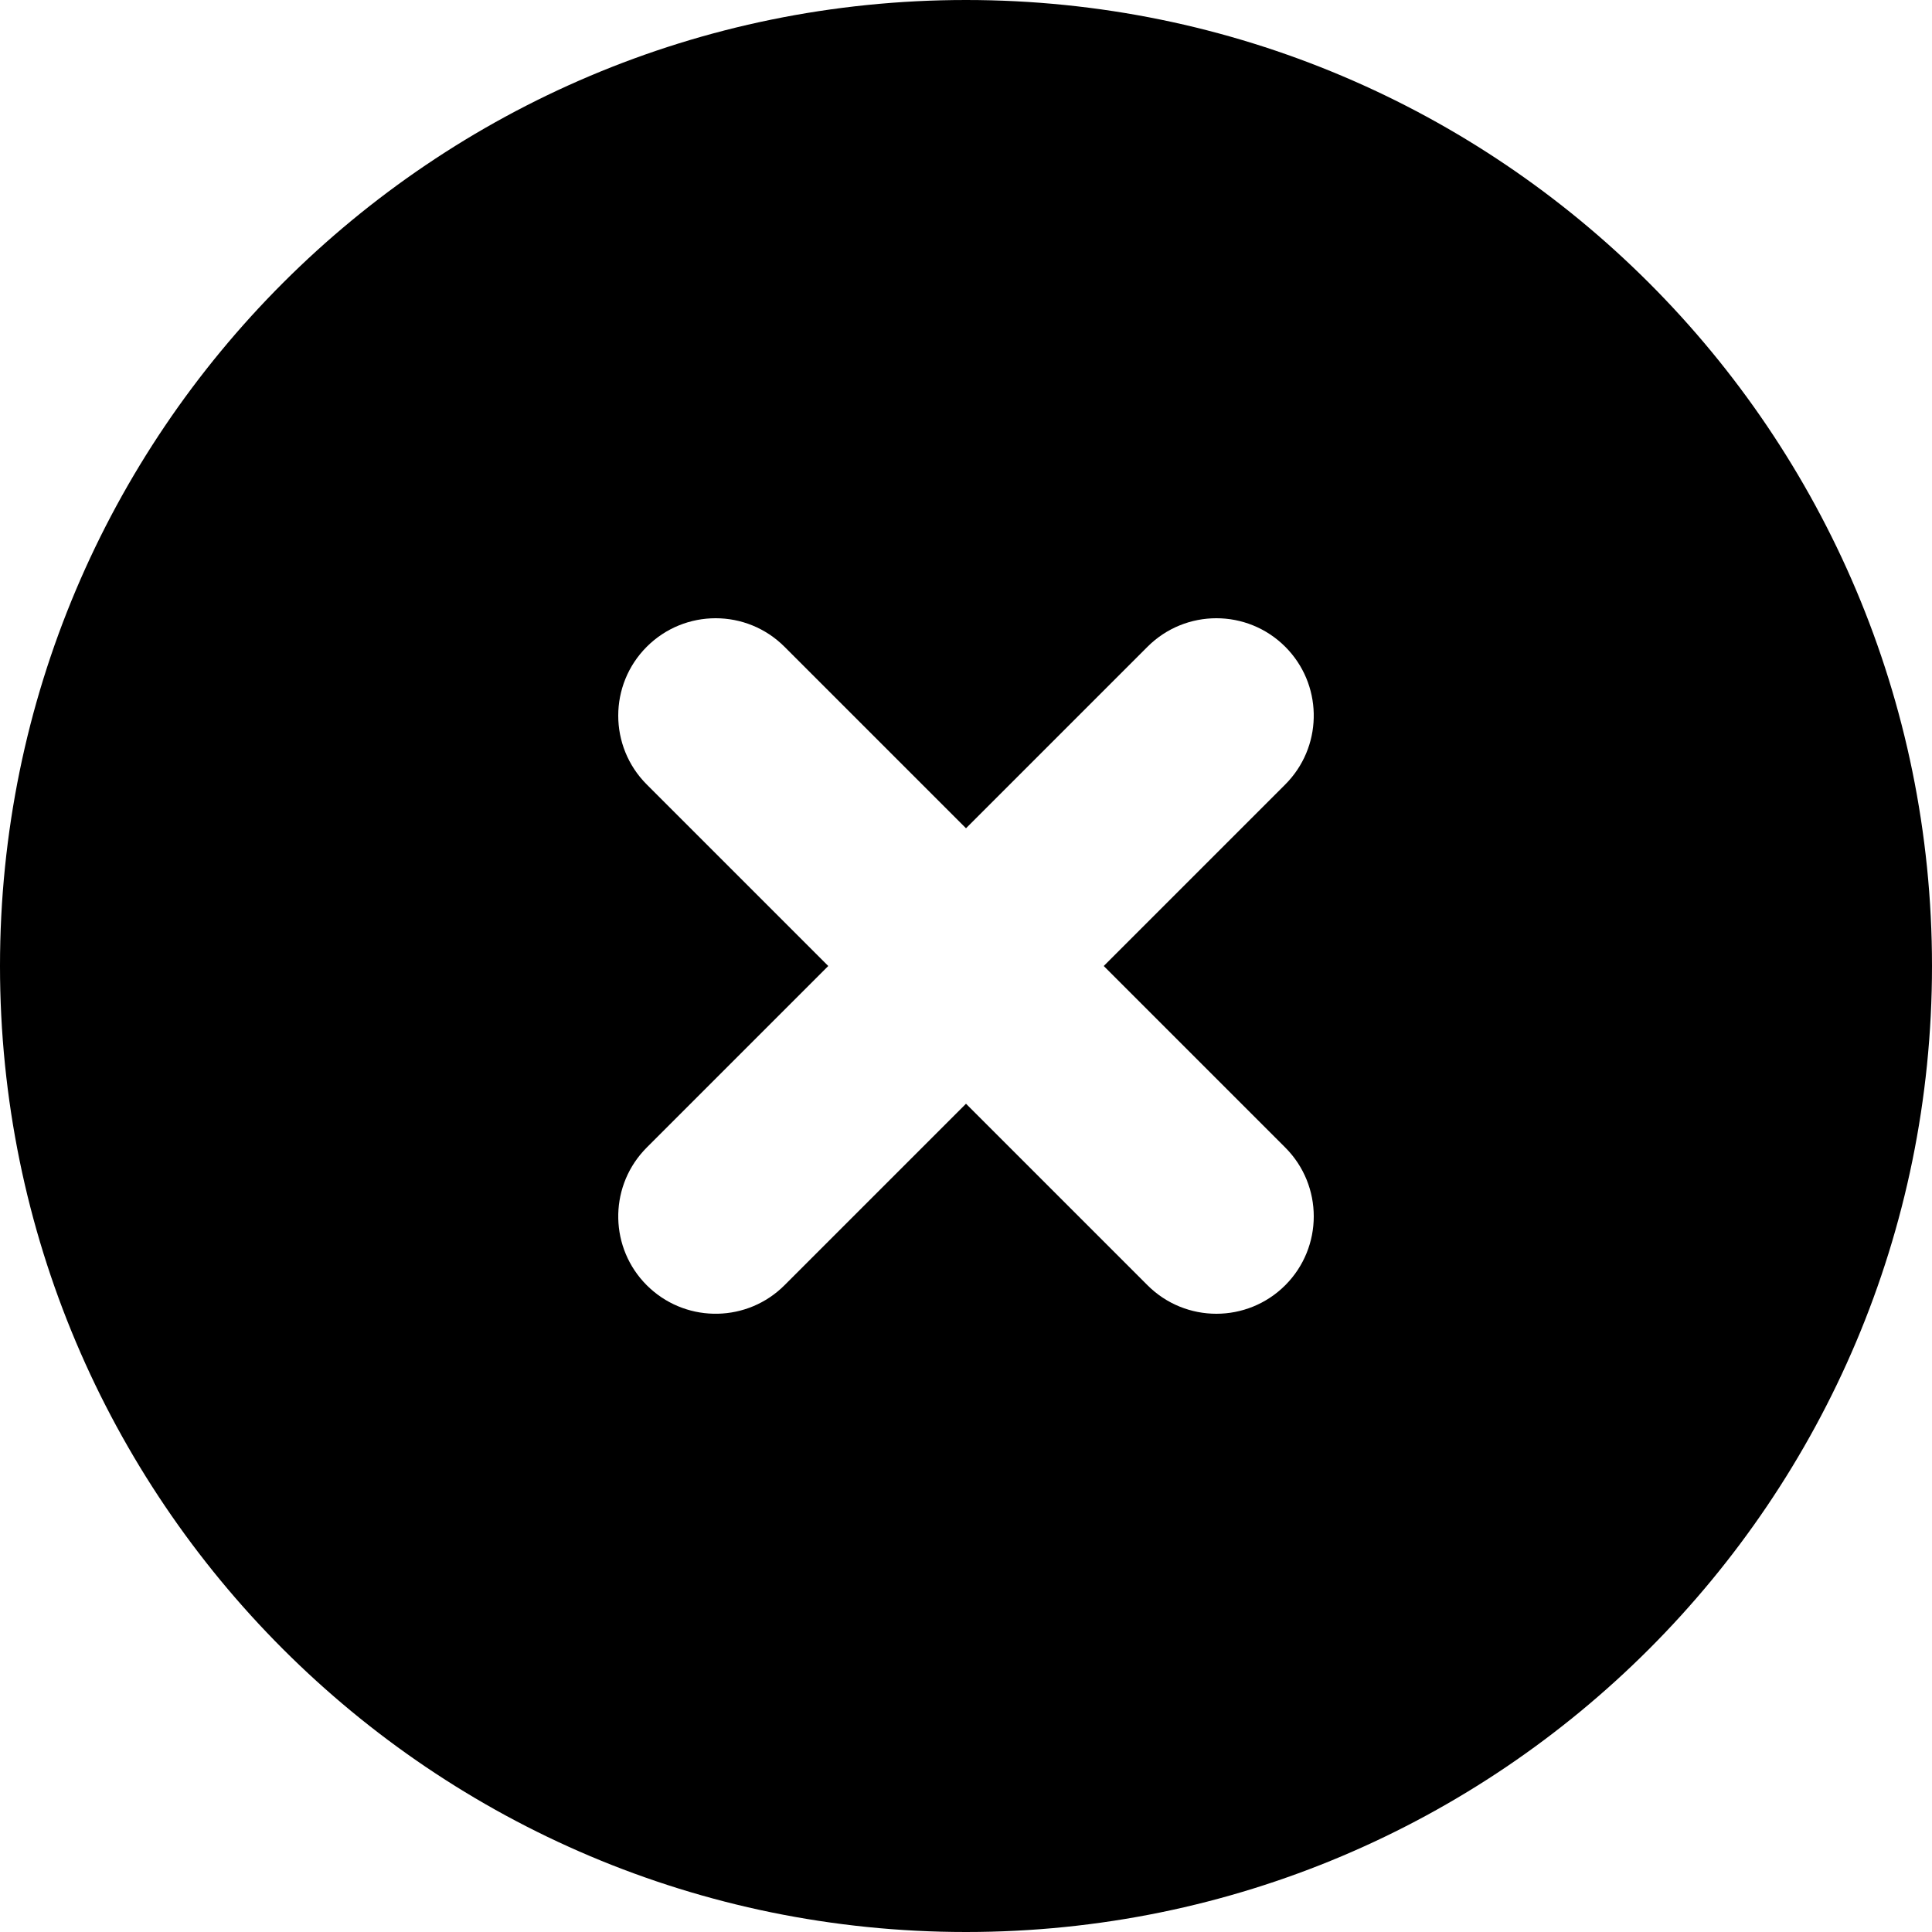 <?xml version="1.0" encoding="UTF-8"?>
<svg width="100px" height="100px" viewBox="0 0 100 100" version="1.1" xmlns="http://www.w3.org/2000/svg" xmlns:xlink="http://www.w3.org/1999/xlink">
    <title>Cross Circle</title>
    <g id="Cross-Circle" stroke="none" stroke-width="1" fill="none" fill-rule="evenodd">
        <path d="M50,0 C77.614,0 100,22.386 100,50 C100,77.614 77.614,100 50,100 C22.386,100 0,77.614 0,50 C0,22.386 22.386,0 50,0 Z M66.524,33.476 C64.555,31.508 61.363,31.508 59.395,33.476 L59.395,33.476 L50,42.871 L40.605,33.476 C38.637,31.508 35.445,31.508 33.476,33.476 C31.508,35.445 31.508,38.637 33.476,40.605 L33.476,40.605 L42.871,50 L33.476,59.395 L33.308,59.572 C31.51,61.55 31.566,64.613 33.476,66.524 L33.476,66.524 L33.653,66.692 C35.632,68.49 38.695,68.434 40.605,66.524 L40.605,66.524 L50,57.129 L59.395,66.524 C61.363,68.492 64.555,68.492 66.524,66.524 C68.492,64.555 68.492,61.363 66.524,59.395 L66.524,59.395 L57.129,50 L66.524,40.605 L66.692,40.428 C68.49,38.45 68.434,35.387 66.524,33.476 Z" id="Shadow"></path>
        <path d="M50,0 C77.614,0 100,22.386 100,50 C100,77.614 77.614,100 50,100 C22.386,100 0,77.614 0,50 C0,22.386 22.386,0 50,0 Z M66.524,33.476 C64.555,31.508 61.363,31.508 59.395,33.476 L59.395,33.476 L50,42.871 L40.605,33.476 C38.637,31.508 35.445,31.508 33.476,33.476 C31.508,35.445 31.508,38.637 33.476,40.605 L33.476,40.605 L42.871,50 L33.476,59.395 L33.308,59.572 C31.51,61.55 31.566,64.613 33.476,66.524 L33.476,66.524 L33.653,66.692 C35.632,68.49 38.695,68.434 40.605,66.524 L40.605,66.524 L50,57.129 L59.395,66.524 C61.363,68.492 64.555,68.492 66.524,66.524 C68.492,64.555 68.492,61.363 66.524,59.395 L66.524,59.395 L57.129,50 L66.524,40.605 L66.692,40.428 C68.49,38.45 68.434,35.387 66.524,33.476 Z" id="Colour" fill="#000000"></path>
    </g>
</svg>
